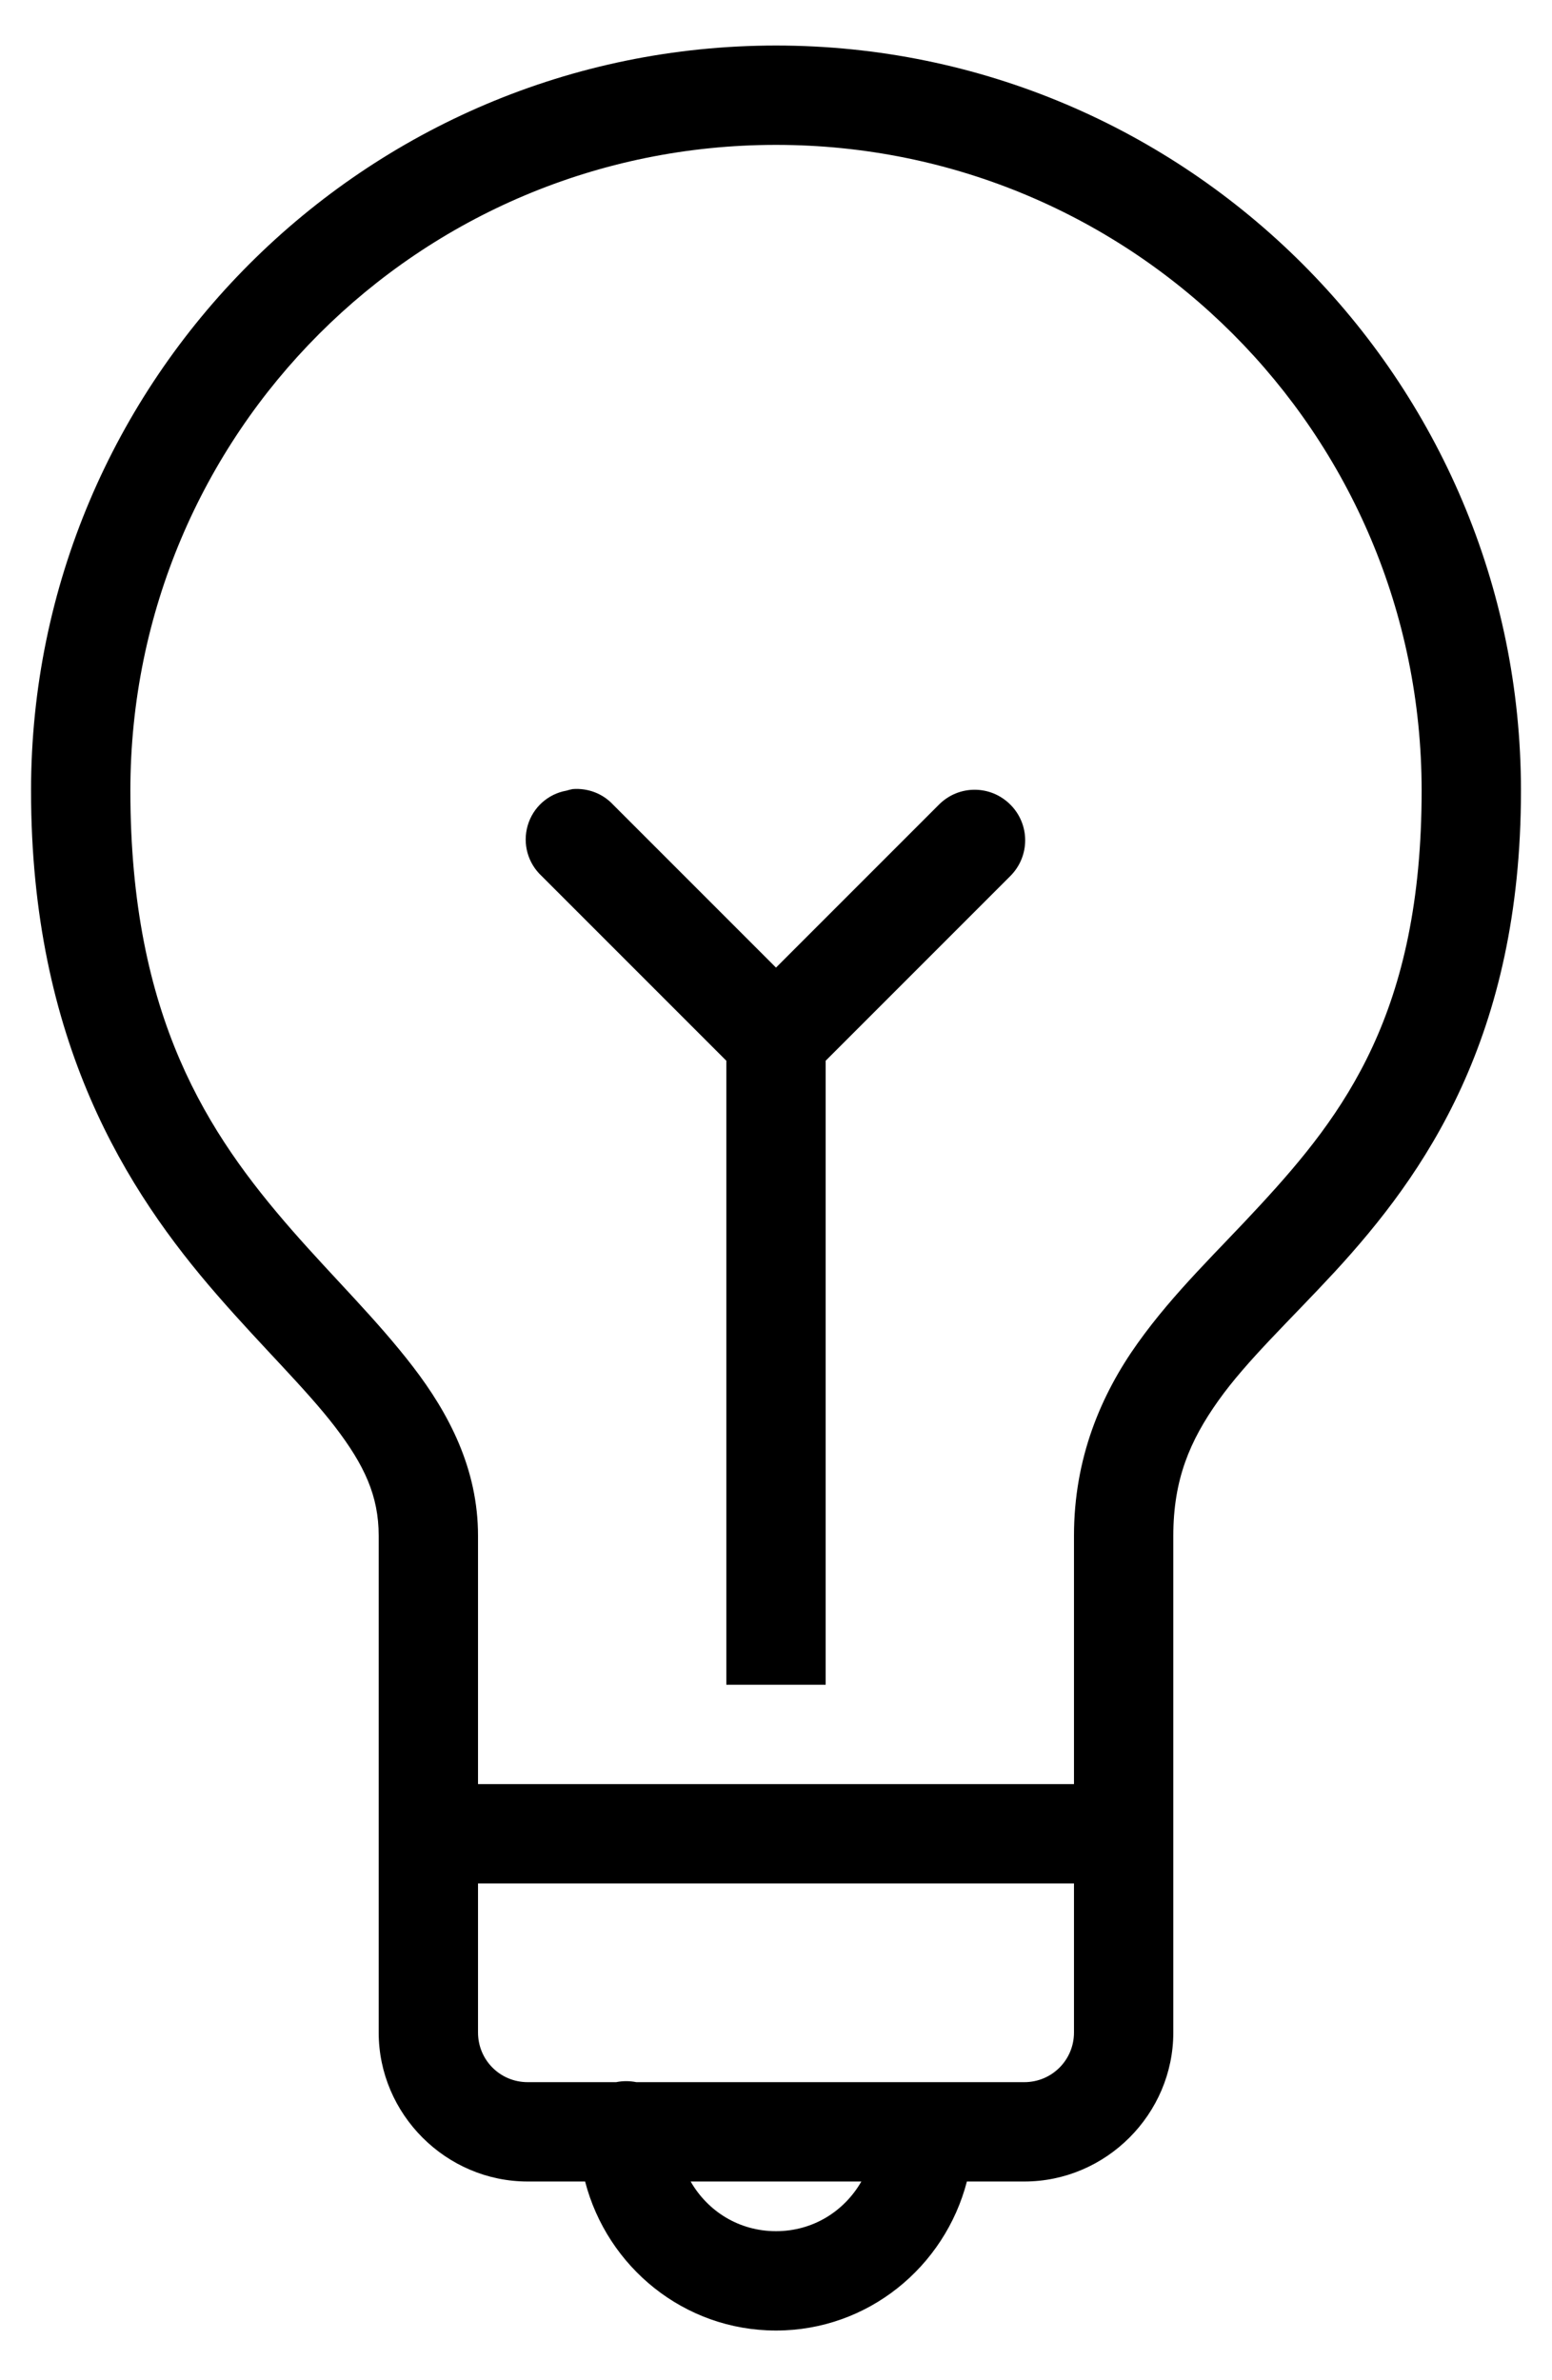 <svg width="30" height="46" viewBox="0 0 30 46" fill="none" xmlns="http://www.w3.org/2000/svg">
    <path
        d="M15 0.88C7.057 0.88 0.6 7.337 0.6 15.28C0.6 20.136 2.452 23.024 4.2 25.03C5.073 26.035 5.917 26.845 6.48 27.58C7.042 28.315 7.32 28.907 7.32 29.68V39.28C7.32 40.859 8.621 42.16 10.2 42.16H11.31C11.737 43.81 13.222 45.04 15 45.04C16.777 45.04 18.262 43.81 18.69 42.16H19.8C21.378 42.16 22.68 40.859 22.68 39.28V29.68C22.68 28.596 22.998 27.846 23.55 27.07C24.101 26.294 24.93 25.521 25.8 24.58C27.536 22.694 29.4 20.046 29.4 15.28C29.4 7.337 22.942 0.88 15 0.88ZM15 2.8C21.903 2.8 27.48 8.376 27.48 15.28C27.48 19.57 25.983 21.531 24.36 23.29C23.55 24.171 22.698 24.966 21.99 25.96C21.281 26.954 20.76 28.18 20.76 29.68V34.48H9.24V29.68C9.24 28.386 8.677 27.317 7.98 26.41C7.282 25.502 6.446 24.692 5.64 23.77C4.027 21.921 2.52 19.671 2.52 15.28C2.52 8.376 8.096 2.8 15 2.8ZM11.07 15.25C11.028 15.257 10.987 15.269 10.95 15.28C10.59 15.344 10.301 15.606 10.2 15.955C10.098 16.307 10.203 16.682 10.47 16.93L14.04 20.5V32.56H15.96V20.5L19.53 16.93C19.912 16.547 19.912 15.932 19.53 15.55C19.147 15.167 18.532 15.167 18.15 15.55L15 18.7L11.85 15.55C11.651 15.336 11.362 15.227 11.07 15.25ZM9.24 36.4H20.76V39.28C20.76 39.812 20.332 40.24 19.8 40.24H12.3C12.172 40.214 12.037 40.214 11.91 40.24H10.2C9.667 40.24 9.24 39.812 9.24 39.28V36.4ZM13.35 42.16H16.65C16.32 42.734 15.716 43.12 15 43.12C14.283 43.12 13.68 42.734 13.35 42.16Z"
        fill="currentColor" />
</svg>